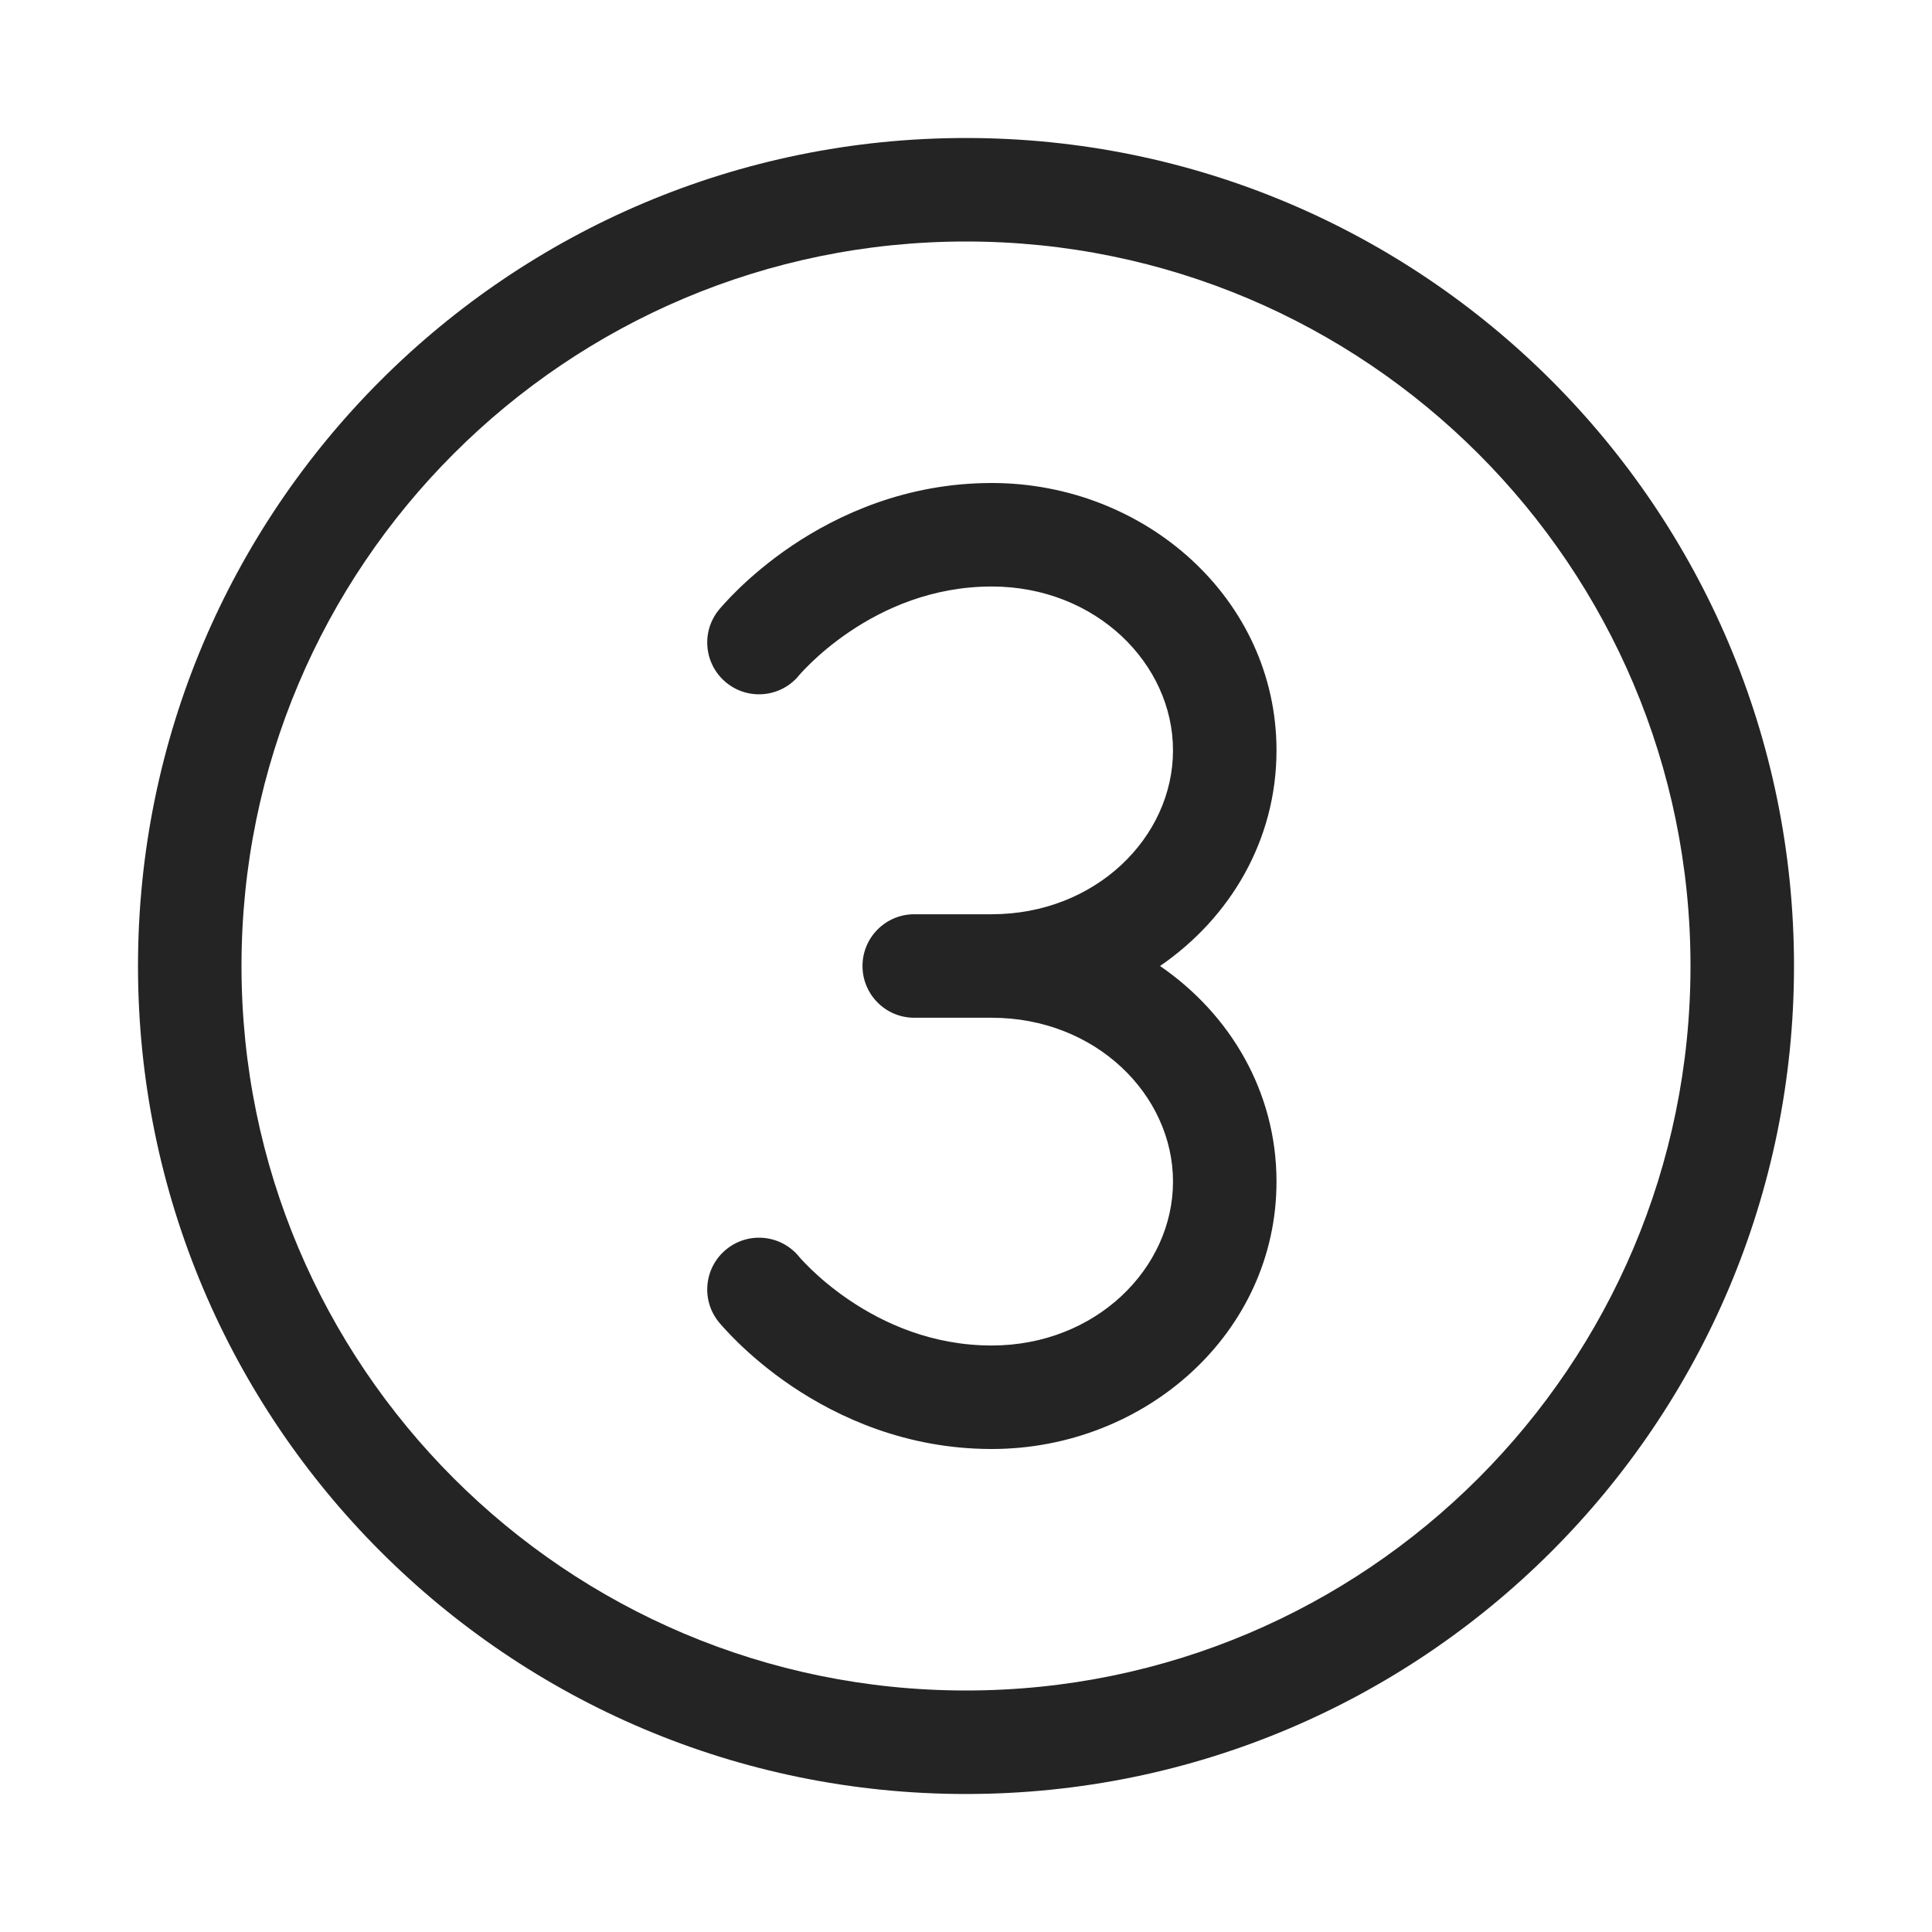 <svg width="28" height="28" viewBox="0 0 28 28" fill="none" xmlns="http://www.w3.org/2000/svg">
<path d="M3.5 14C3.5 8.201 8.201 3.5 14 3.5C19.799 3.5 24.5 8.201 24.5 14C24.5 19.799 19.799 24.5 14 24.5C8.201 24.5 3.5 19.799 3.5 14ZM14 2C7.373 2 2 7.373 2 14C2 20.627 7.373 26 14 26C20.627 26 26 20.627 26 14C26 7.373 20.627 2 14 2ZM10.528 9.895C10.849 10.155 11.319 10.107 11.58 9.788L11.585 9.782C11.59 9.776 11.6 9.765 11.614 9.749C11.643 9.718 11.689 9.669 11.752 9.608C11.878 9.486 12.068 9.32 12.316 9.153C12.812 8.819 13.511 8.5 14.373 8.5C15.88 8.5 17 9.617 17 10.875C17 12.133 15.88 13.25 14.373 13.25H13.25C12.836 13.25 12.5 13.586 12.5 14C12.5 14.414 12.836 14.75 13.25 14.75H14.373C15.88 14.75 17 15.867 17 17.125C17 18.383 15.88 19.5 14.373 19.5C13.511 19.5 12.812 19.181 12.316 18.847C12.068 18.68 11.878 18.514 11.752 18.392C11.689 18.331 11.643 18.282 11.614 18.251C11.6 18.235 11.59 18.224 11.585 18.218L11.581 18.214L11.581 18.213C11.319 17.893 10.849 17.845 10.528 18.105C10.206 18.366 10.156 18.838 10.417 19.16L10.418 19.161L10.419 19.162L10.421 19.165L10.427 19.172L10.445 19.193C10.459 19.209 10.479 19.232 10.503 19.258C10.552 19.312 10.621 19.385 10.71 19.471C10.887 19.642 11.145 19.867 11.477 20.091C12.142 20.538 13.129 21 14.373 21C16.597 21 18.5 19.319 18.5 17.125C18.5 15.82 17.826 14.696 16.812 14C17.826 13.304 18.5 12.18 18.5 10.875C18.5 8.681 16.597 7 14.373 7C13.129 7 12.142 7.462 11.477 7.909C11.145 8.133 10.887 8.358 10.71 8.529C10.621 8.615 10.552 8.688 10.503 8.742C10.479 8.769 10.459 8.791 10.445 8.807L10.427 8.828L10.421 8.835L10.419 8.838L10.418 8.839L10.417 8.84C10.156 9.162 10.206 9.634 10.528 9.895Z" fill="#242424"/>
</svg>

